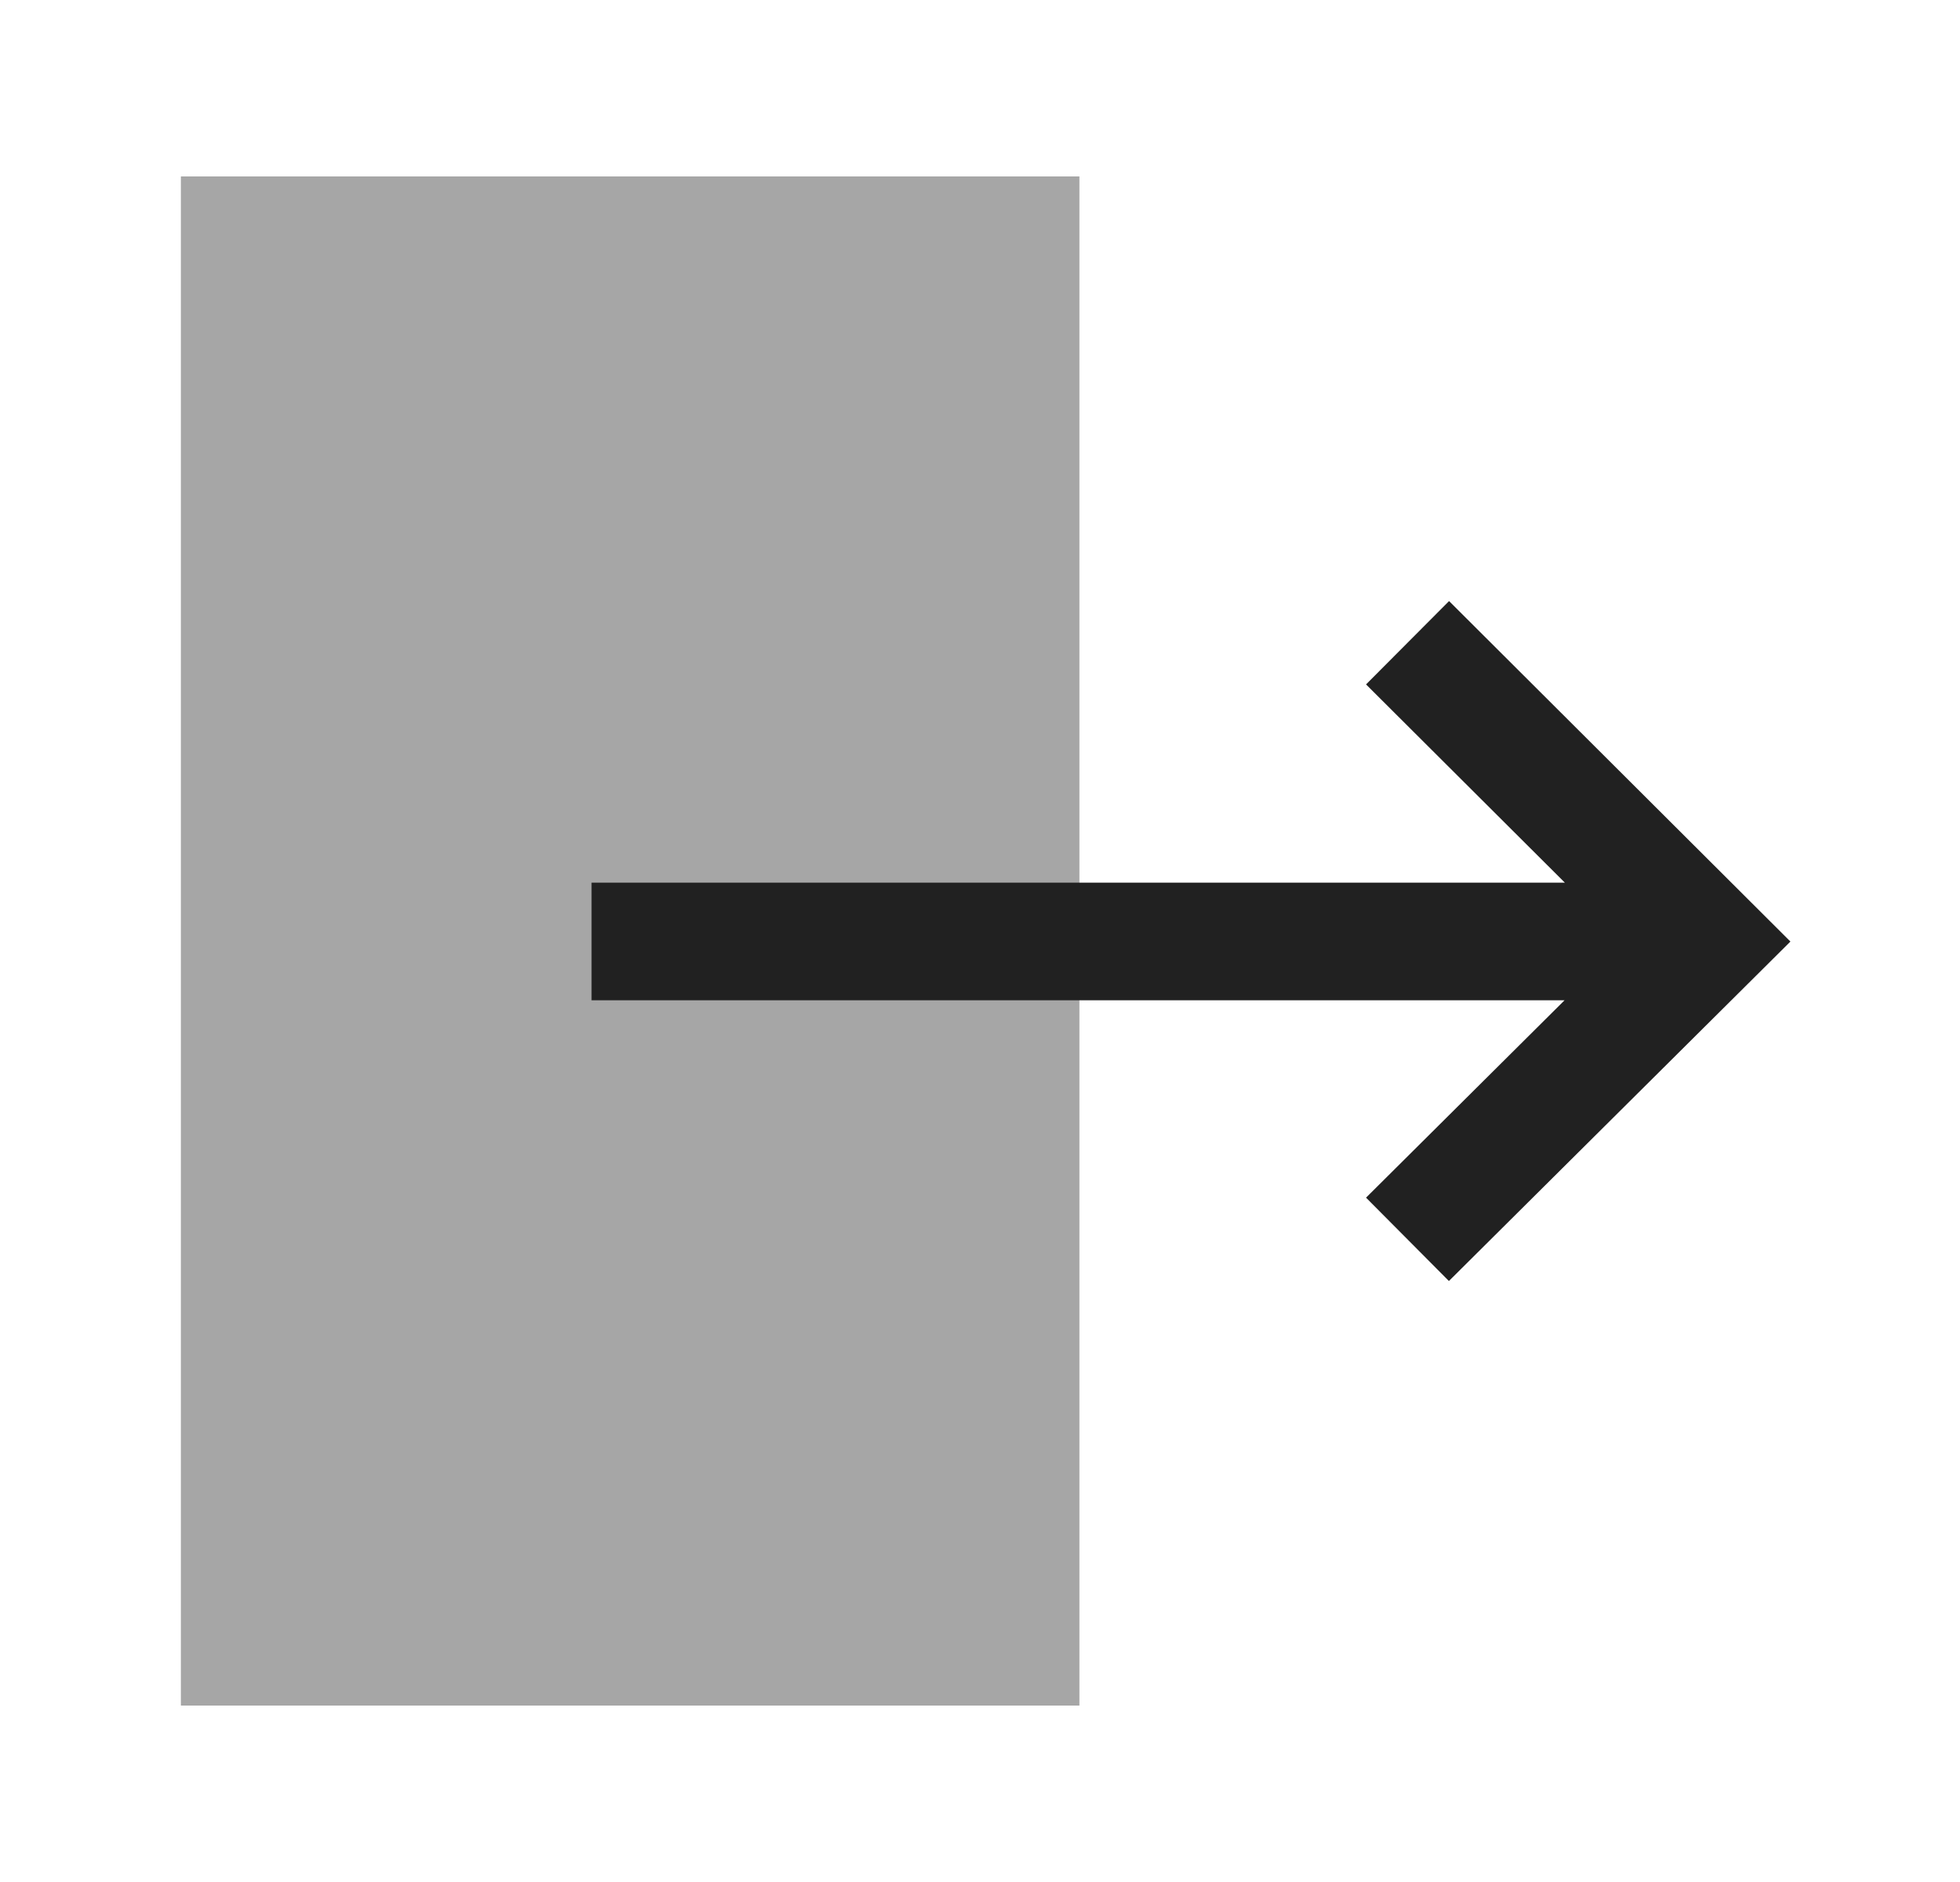 <svg width="25" height="24" viewBox="0 0 25 24" fill="none" xmlns="http://www.w3.org/2000/svg">
<path opacity="0.4" fill-rule="evenodd" clip-rule="evenodd" d="M2.307 21.75L13.768 21.75L13.768 2.25L2.307 2.25L2.307 21.75Z" fill="#212121"/>
<path fill-rule="evenodd" clip-rule="evenodd" d="M19.96 11.256L17.424 8.728L18.483 7.665L22.837 12.007L18.481 16.336L17.424 15.273L19.956 12.756L7.545 12.756L7.545 11.256L19.96 11.256Z" fill="#212121"/>
</svg>
